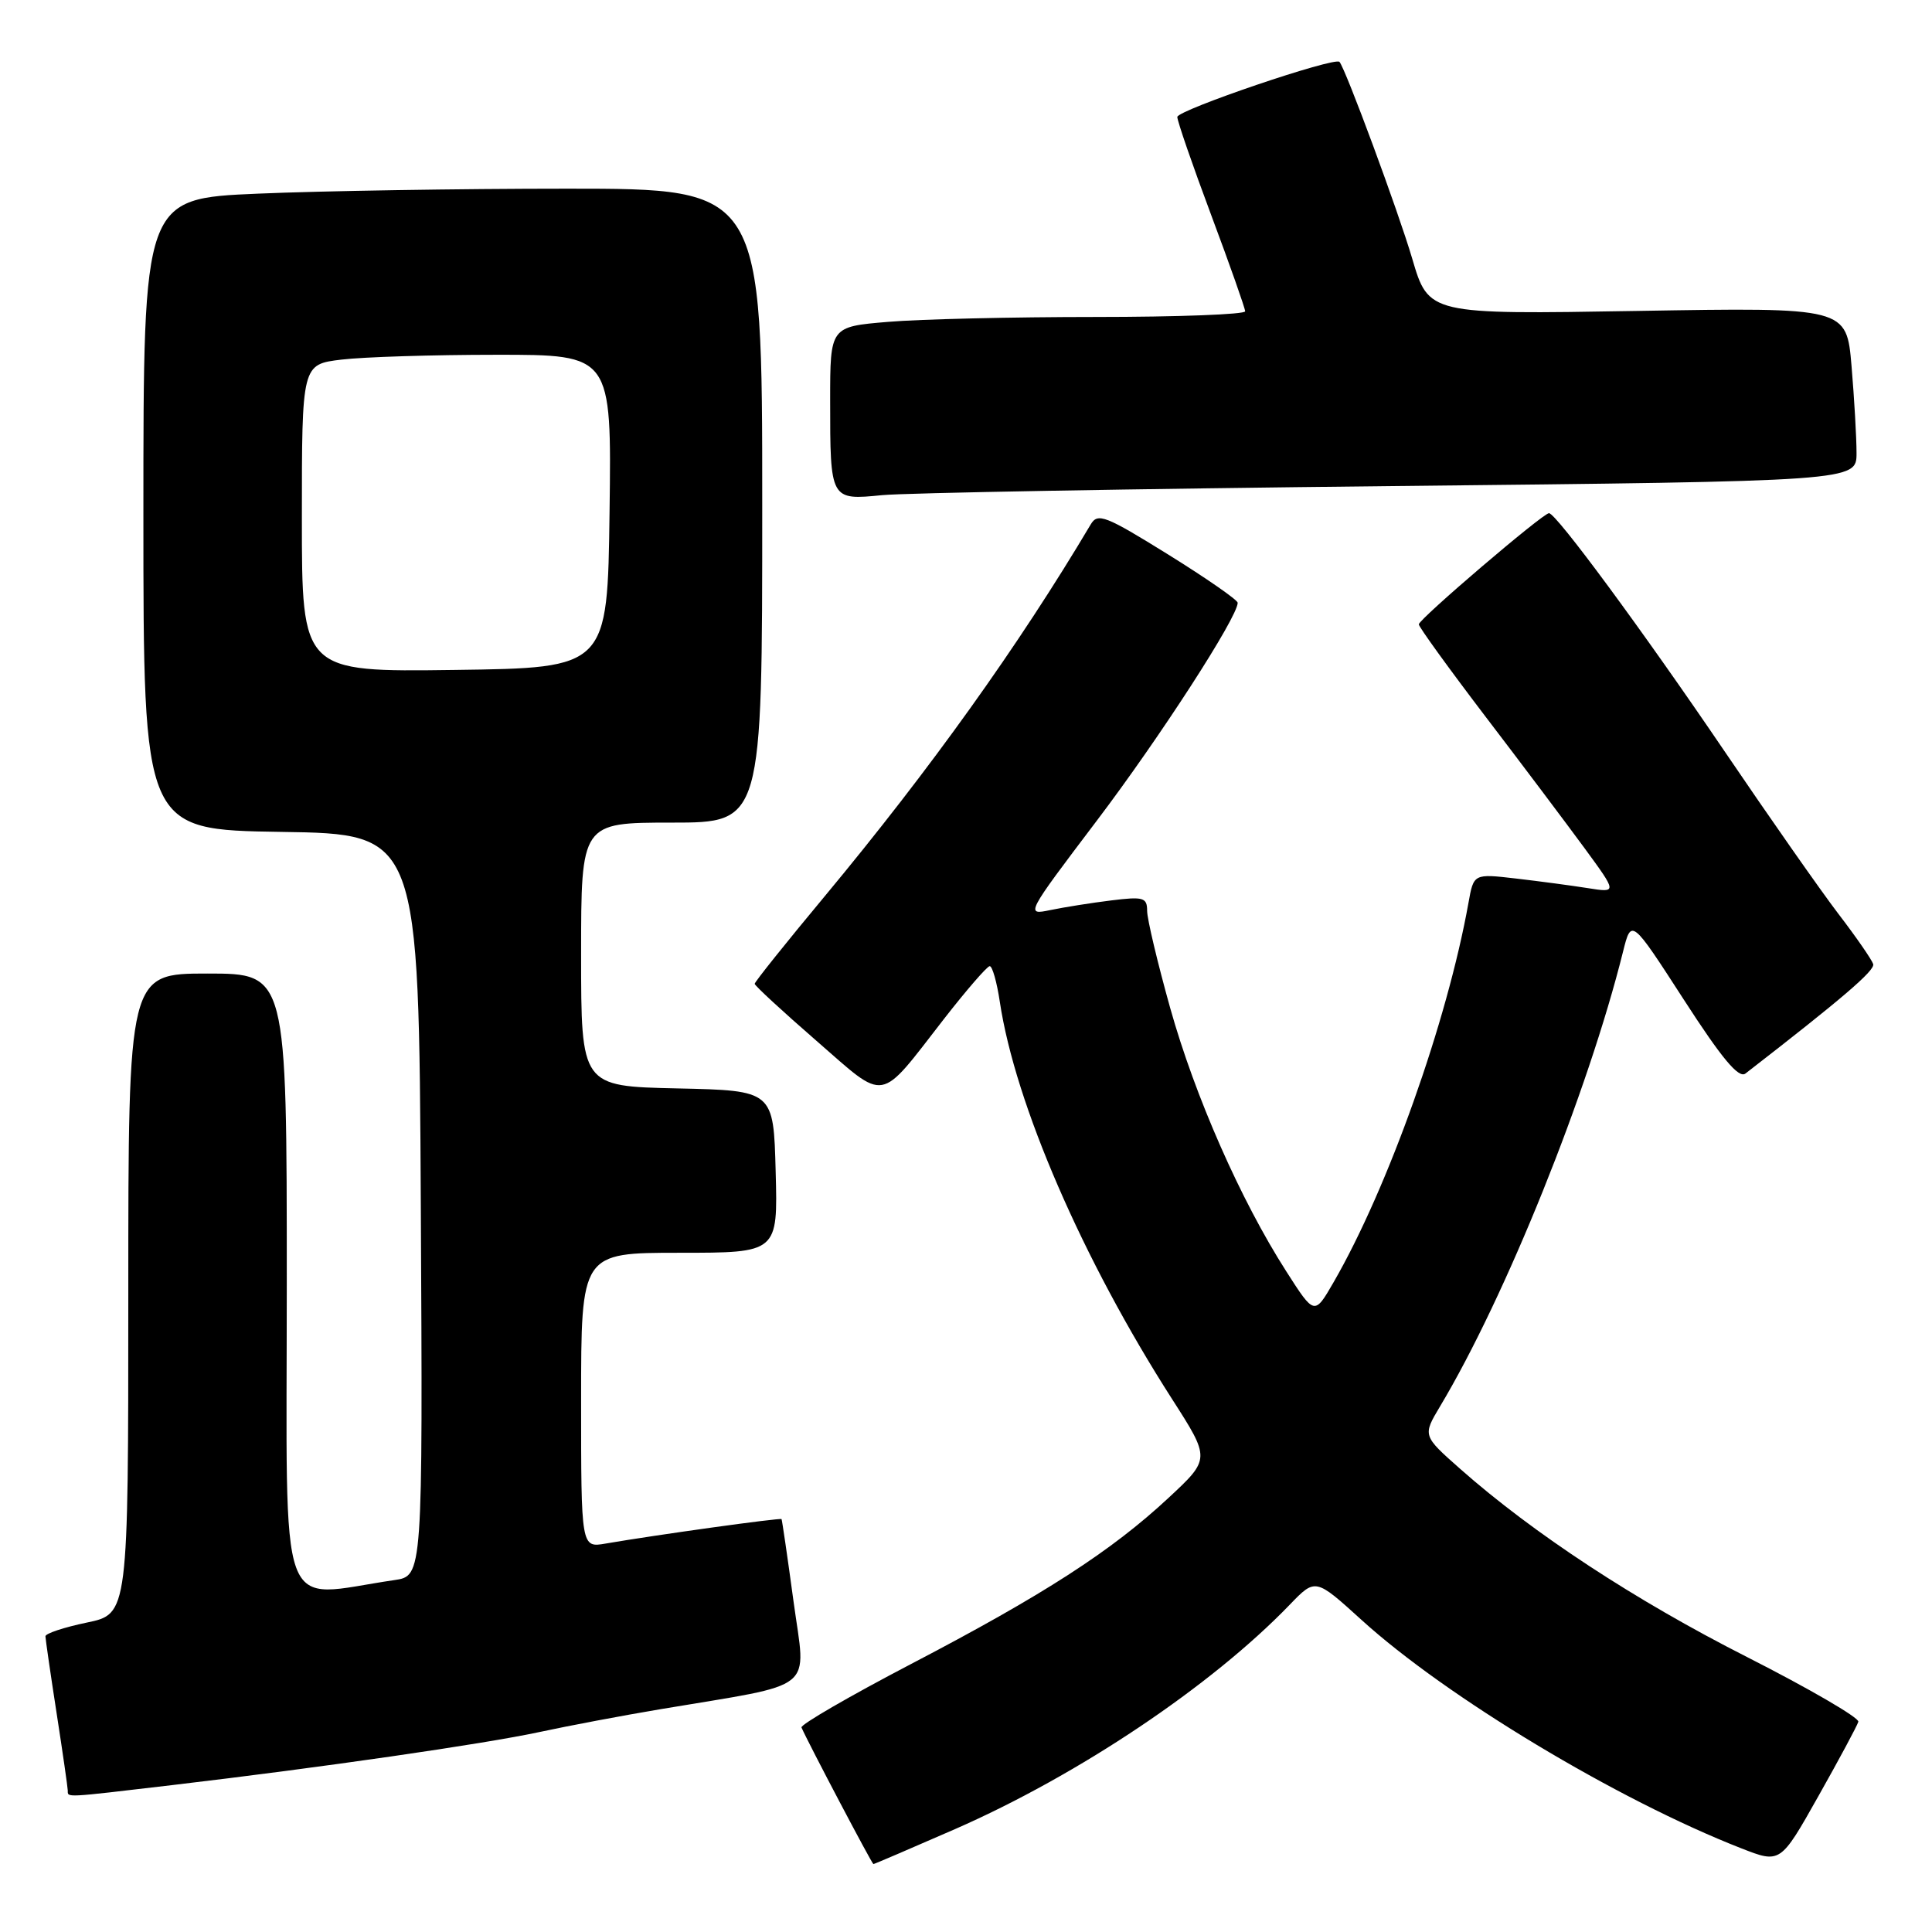 <?xml version="1.0" encoding="UTF-8" standalone="no"?>
<!DOCTYPE svg PUBLIC "-//W3C//DTD SVG 1.1//EN" "http://www.w3.org/Graphics/SVG/1.1/DTD/svg11.dtd" >
<svg xmlns="http://www.w3.org/2000/svg" xmlns:xlink="http://www.w3.org/1999/xlink" version="1.1" viewBox="0 0 256 256">
 <g >
 <path fill="currentColor"
d=" M 126.54 242.37 C 142.92 235.19 160.52 223.39 170.90 212.63 C 174.30 209.10 174.30 209.10 180.40 214.64 C 191.63 224.85 214.33 238.50 230.70 244.90 C 235.91 246.94 235.91 246.94 240.94 238.01 C 243.71 233.10 246.09 228.66 246.24 228.14 C 246.38 227.62 239.75 223.76 231.50 219.57 C 216.65 212.04 203.17 203.19 193.50 194.65 C 188.50 190.23 188.50 190.23 190.81 186.36 C 199.50 171.85 210.42 144.73 215.06 126.10 C 216.16 121.70 216.16 121.70 223.11 132.45 C 228.15 140.26 230.39 142.94 231.28 142.25 C 244.10 132.32 248.45 128.60 248.21 127.75 C 248.04 127.19 245.98 124.20 243.62 121.12 C 241.26 118.03 234.45 108.30 228.48 99.50 C 217.62 83.50 206.19 68.00 205.25 68.00 C 204.44 68.00 188.00 82.04 188.00 82.73 C 188.00 83.07 191.97 88.56 196.82 94.93 C 201.68 101.29 207.59 109.16 209.97 112.40 C 214.29 118.30 214.29 118.30 210.39 117.68 C 208.25 117.34 203.97 116.77 200.88 116.41 C 195.27 115.76 195.27 115.76 194.58 119.63 C 191.76 135.37 183.93 157.39 176.71 169.90 C 174.17 174.30 174.17 174.30 170.43 168.45 C 164.39 159.02 158.35 145.30 155.06 133.58 C 153.38 127.57 152.00 121.77 152.00 120.69 C 152.00 118.93 151.51 118.78 147.25 119.31 C 144.64 119.63 141.00 120.21 139.17 120.59 C 135.86 121.28 135.91 121.19 145.32 108.76 C 153.68 97.73 164.00 81.77 164.00 79.87 C 164.00 79.50 159.85 76.62 154.78 73.47 C 146.48 68.32 145.46 67.92 144.53 69.48 C 135.00 85.53 123.23 101.97 109.32 118.71 C 104.19 124.87 100.00 130.11 100.00 130.36 C 100.00 130.60 103.68 134.00 108.17 137.90 C 117.57 146.08 116.31 146.30 125.07 135.03 C 128.06 131.19 130.79 128.04 131.14 128.02 C 131.49 128.01 132.09 130.13 132.48 132.74 C 134.51 146.26 143.48 166.94 155.29 185.36 C 160.39 193.31 160.39 193.31 154.82 198.49 C 147.27 205.52 138.27 211.33 120.70 220.50 C 112.57 224.75 106.04 228.53 106.20 228.90 C 107.14 231.04 115.54 246.99 115.73 247.00 C 115.86 247.00 120.72 244.91 126.54 242.37 Z  M 22.77 236.54 C 42.70 234.19 64.00 231.11 71.50 229.50 C 75.35 228.67 82.55 227.31 87.50 226.48 C 108.53 222.95 106.80 224.34 105.15 212.22 C 104.35 206.32 103.63 201.41 103.56 201.29 C 103.42 201.09 86.94 203.38 80.25 204.53 C 77.00 205.09 77.00 205.09 77.00 185.55 C 77.00 166.00 77.00 166.00 90.03 166.00 C 103.07 166.00 103.07 166.00 102.78 155.25 C 102.50 144.50 102.50 144.50 89.75 144.22 C 77.00 143.94 77.00 143.94 77.00 126.47 C 77.00 109.00 77.00 109.00 89.00 109.00 C 101.00 109.00 101.00 109.00 101.00 67.00 C 101.00 25.00 101.00 25.00 75.16 25.00 C 60.95 25.00 42.50 25.30 34.16 25.66 C 19.00 26.31 19.00 26.31 19.00 68.13 C 19.00 109.95 19.00 109.95 37.25 110.23 C 55.50 110.50 55.50 110.50 55.76 159.66 C 56.02 208.82 56.02 208.82 52.26 209.37 C 36.54 211.66 38.00 215.69 38.00 170.09 C 38.00 129.00 38.00 129.00 27.50 129.00 C 17.00 129.00 17.00 129.00 17.00 171.43 C 17.00 213.86 17.00 213.86 11.50 215.00 C 8.47 215.63 6.01 216.45 6.02 216.82 C 6.03 217.19 6.69 221.78 7.50 227.00 C 8.31 232.22 8.97 236.84 8.98 237.25 C 9.00 238.20 8.34 238.24 22.77 236.54 Z  M 184.25 64.41 C 246.00 63.76 246.00 63.76 246.00 60.03 C 246.00 57.98 245.70 52.80 245.34 48.52 C 244.68 40.73 244.68 40.73 216.99 41.20 C 189.30 41.67 189.30 41.67 187.12 34.25 C 185.28 28.01 178.32 9.18 177.49 8.20 C 176.89 7.49 156.00 14.59 156.00 15.50 C 156.00 16.05 158.02 21.90 160.49 28.50 C 162.96 35.10 164.98 40.84 164.99 41.25 C 164.99 41.66 156.07 42.00 145.15 42.00 C 134.23 42.00 121.86 42.29 117.65 42.65 C 110.00 43.29 110.00 43.29 110.00 53.06 C 110.00 66.28 110.01 66.29 116.89 65.61 C 119.97 65.31 150.29 64.77 184.25 64.41 Z  M 40.00 68.66 C 40.00 48.28 40.00 48.28 45.25 47.65 C 48.14 47.30 57.37 47.01 65.77 47.01 C 81.04 47.00 81.04 47.00 80.77 67.75 C 80.50 88.50 80.50 88.50 60.25 88.77 C 40.00 89.04 40.00 89.04 40.00 68.66 Z "/>
</g>
</svg>